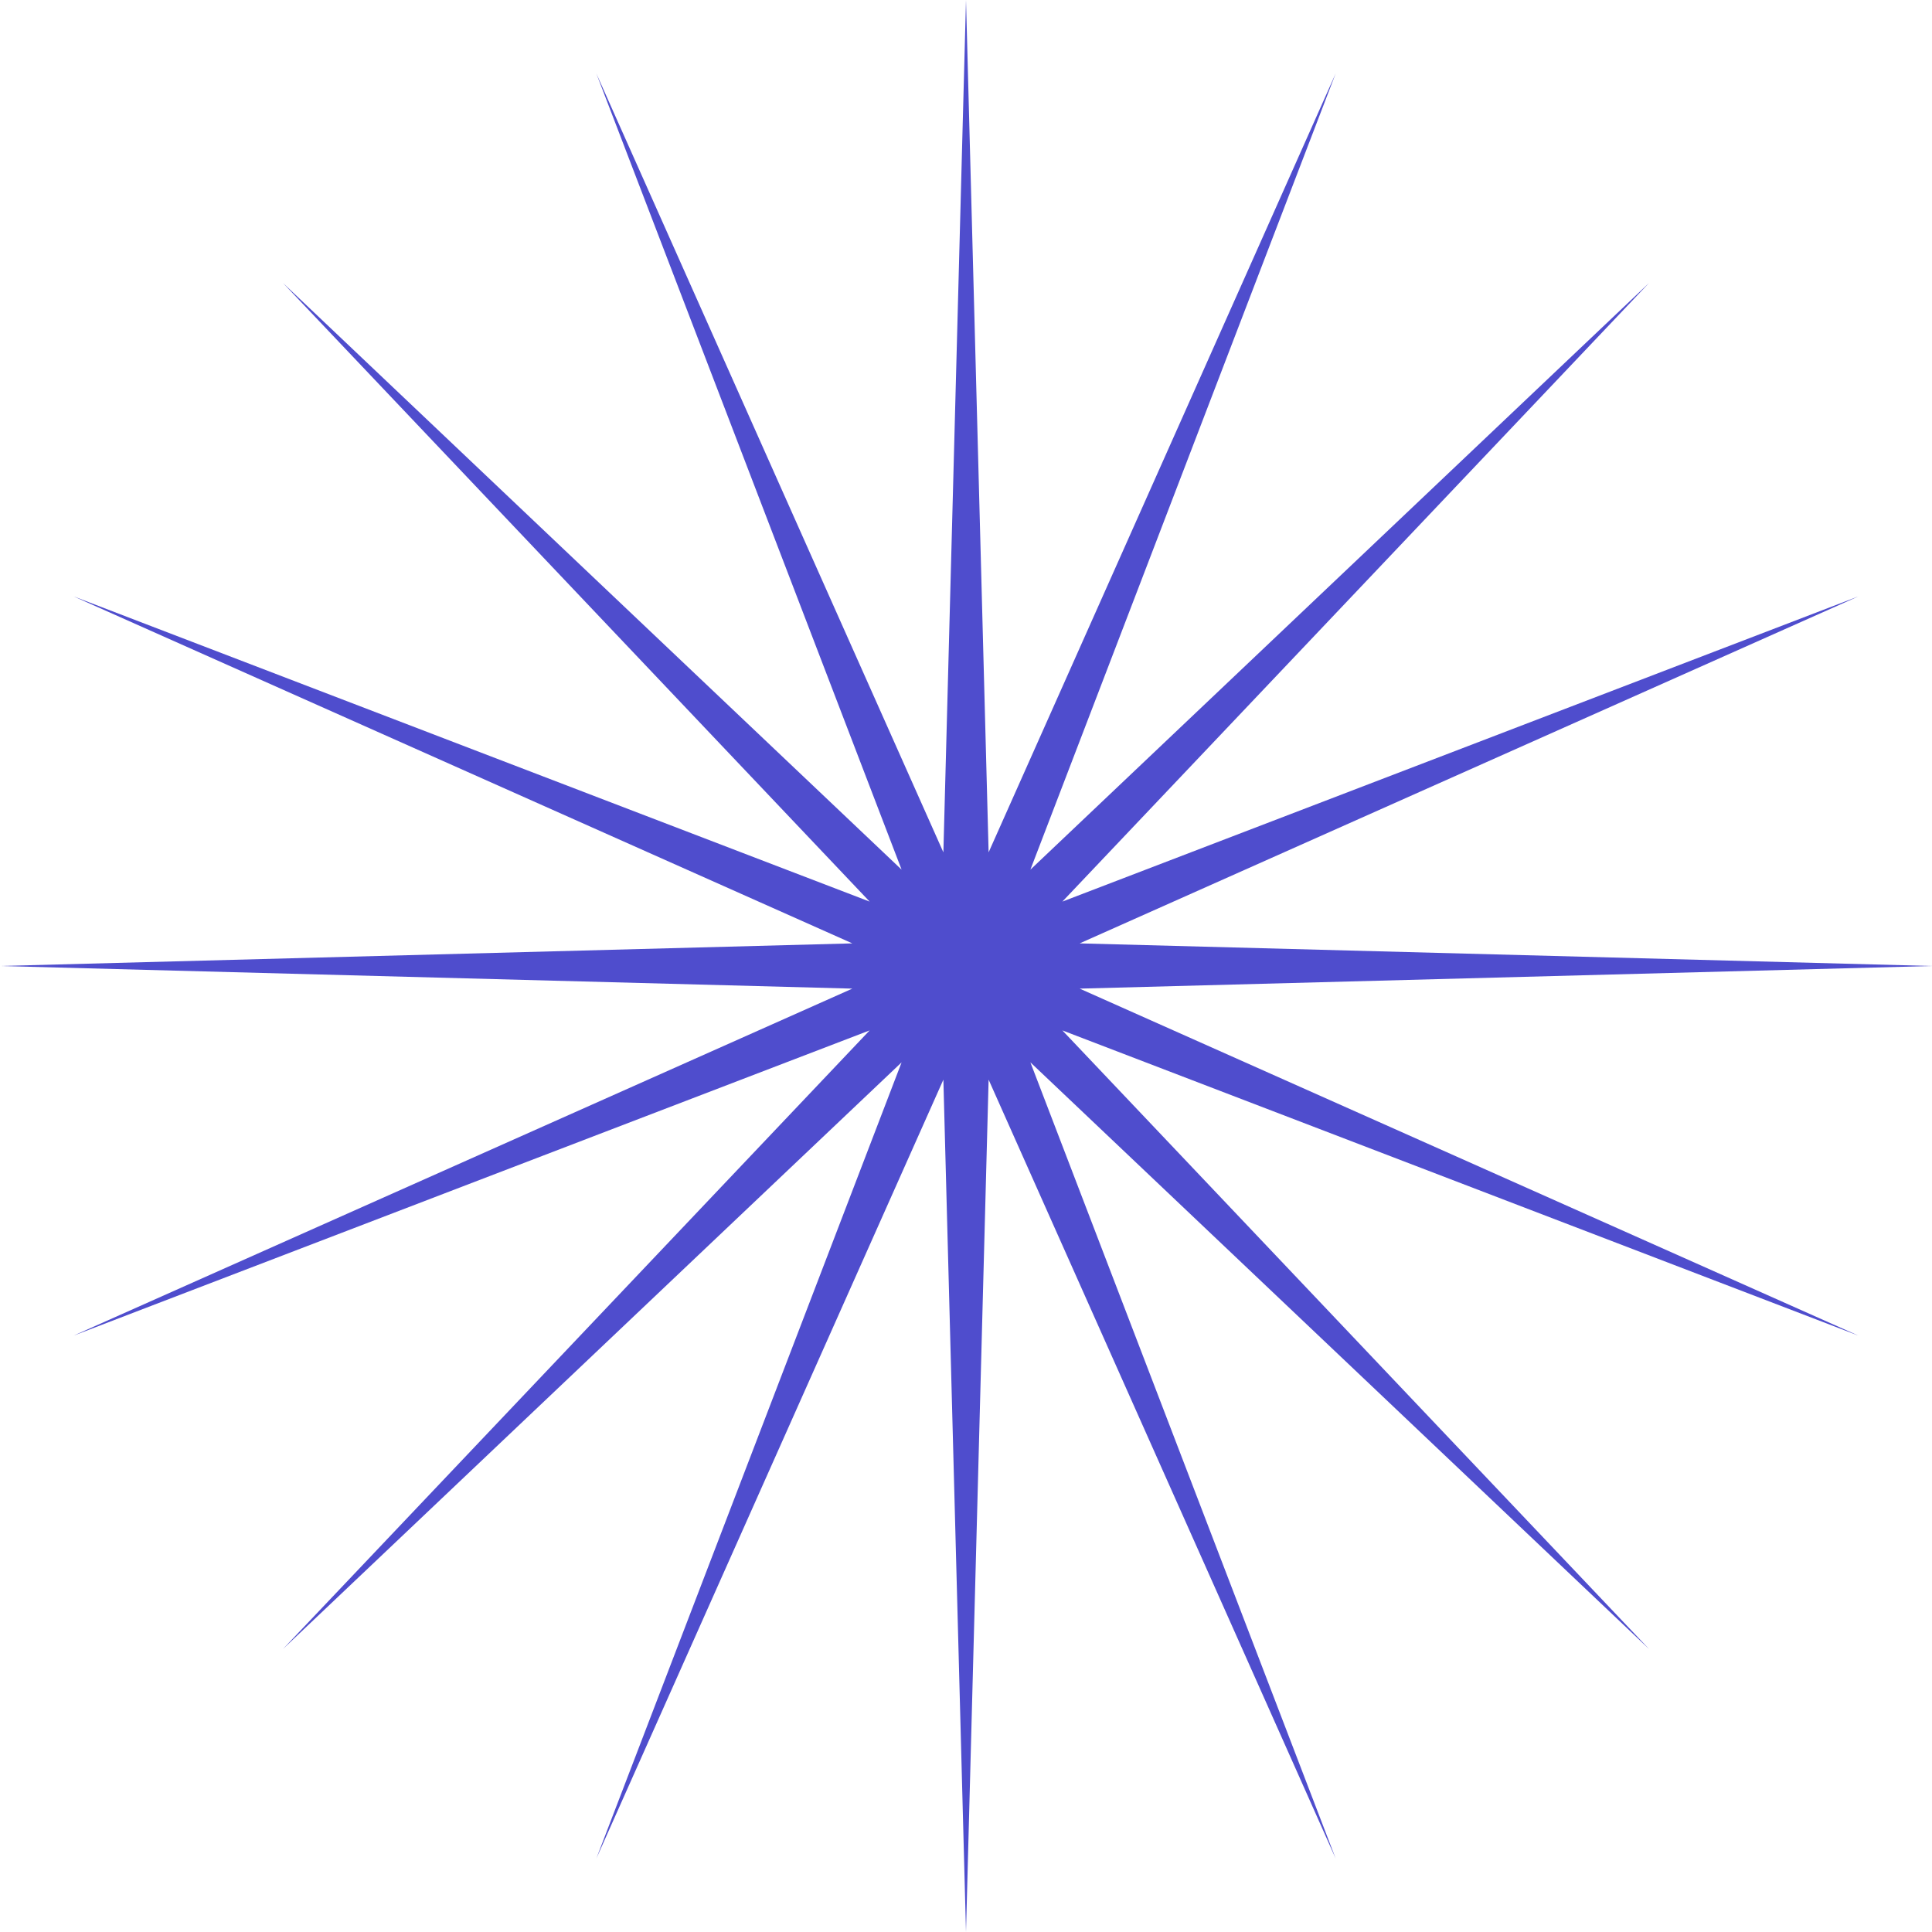 <svg width="24" height="24" viewBox="0 0 24 24" fill="none" xmlns="http://www.w3.org/2000/svg">
<path d="M12 0L12.281 10.588L16.592 0.913L12.8 10.803L20.485 3.515L13.197 11.2L23.087 7.408L13.412 11.719L24 12L13.412 12.281L23.087 16.592L13.197 12.8L20.485 20.485L12.8 13.197L16.592 23.087L12.281 13.412L12 24L11.719 13.412L7.408 23.087L11.2 13.197L3.515 20.485L10.803 12.8L0.913 16.592L10.588 12.281L0 12L10.588 11.719L0.913 7.408L10.803 11.2L3.515 3.515L11.2 10.803L7.408 0.913L11.719 10.588L12 0Z" fill="#4F4DCD"/>
</svg>

